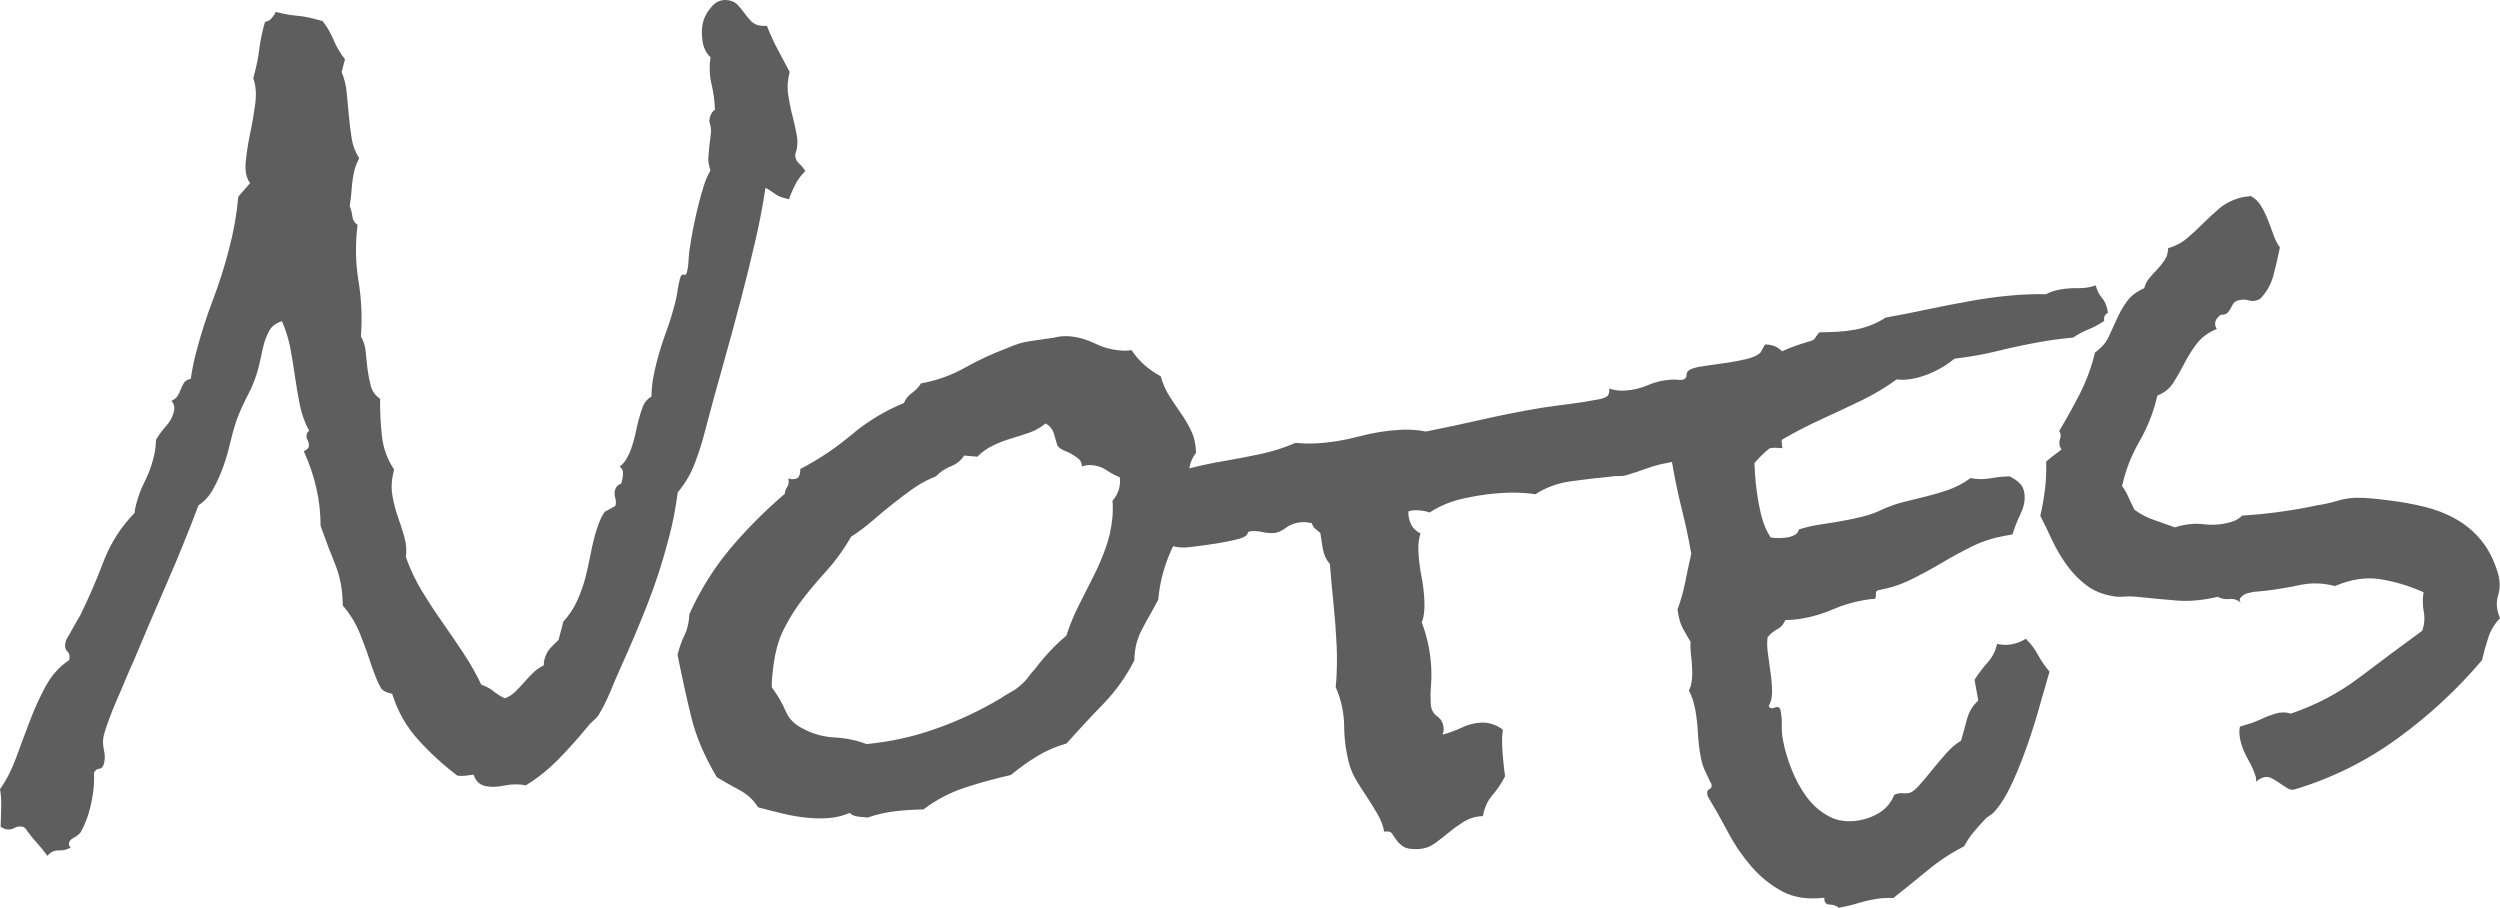 <!-- <svg xmlns="http://www.w3.org/2000/svg" version="1.1" xlink="http://www.w3.org/1999/xlink" xmlns:svgjs="http://svgjs.com/svgjs" width="100%" height="100%" viewBox="0 0 128.84698486328125 126.57775115966797"><g fill="#aaaaaa"><g><path d="M127.766 64.873c-.824-.756-1.646-1.503-2.453-2.293a226.354 226.354 0 0 0-4.955-4.708 189.244 189.244 0 0 1-4.668-4.474c-1.049-1.035-2.266-2.26-3.031-3.182-1.152-1.387-2.289-2.559-3.707-3.888-1.217-1.142-2.445-2.399-3.664-3.55-2.061-1.941-4.105-3.746-6.184-5.83a33.022 33.022 0 0 0-1.498-1.391c-1.783-1.578-3.555-3.312-5.332-5.082-.406-.404-.873-.908-1.215-1.193-2.16-1.807-4.018-3.85-5.676-5.768a71.804 71.804 0 0 0-2.699-2.945c-.895-.938-1.787-1.871-2.686-2.807-1.857-1.934-3.719-3.906-5.664-5.746a507.514 507.514 0 0 0-6.443-5.967 67.355 67.355 0 0 1-1.148-1.074l-.539-.517-.045.049a583.926 583.926 0 0 0-3.178-2.916A75.83 75.83 0 0 1 61.833.517L61.293 0l-.496.517c-.938.978-1.82 1.818-2.586 2.42-1.164 1.275-1.883 2.105-2.674 2.924-3.248 3.367-6.707 6.658-9.83 10.072-.256.275-.551.578-.83.848-1.758 1.691-3.377 3.555-5.199 5.171-.184.161-.404.421-.611.636-1.5 1.553-2.996 3.101-4.496 4.657-.342.349-.771.78-1.066 1.018-1.736 1.408-3.578 3.281-5.318 4.967a692.377 692.377 0 0 0-10.018 9.91c-.842.848-1.728 1.631-2.467 2.432-1.467 1.598-3.049 3.162-4.533 4.721-2.637 2.77-5.398 5.359-8.045 8.098-.869.898-1.777 1.789-2.695 2.676L0 61.482l.428.441 2.383 2.467c1.602 1.639 3.338 3.252 4.756 4.92 1.443 1.699 3.467 3.287 4.832 5 3.084 2.955 5.883 6.137 9.06 9.082 1.373 1.273 2.812 2.879 4.188 4.154 3.422 3.174 6.818 6.234 10.232 9.364a851.454 851.454 0 0 1 6.658 6.155 37.963 37.963 0 0 0 1.928 1.688c.994.918 1.988 1.84 2.98 2.77 2.594 2.424 5.33 4.33 5.617 3.869.168-.262-.211-.785-1.574-2.229a217.806 217.806 0 0 0-7.389-7.492c-2.799-2.697-5.594-5.443-8.391-8.172-2.291-2.24-4.58-4.48-6.873-6.725-.771-.76-1.504-1.586-2.274-2.35-2.426-2.404-4.91-4.76-7.184-7.265-.234-.259-.559-.548-.842-.819-1.131-1.092-2.277-2.17-3.395-3.279-2.365-2.35-4.658-4.754-7.002-7.121.23-.237.465-.475.695-.715.27-.281.576-.562.863-.844l3.348-3.299c1.008-.98 2.01-1.957 3.016-2.934.344-.334.697-.65 1.033-.987 3.391-3.425 6.785-6.851 10.172-10.267 2.492-2.539 5.072-4.98 7.482-7.666 1.766-1.969 3.963-4.096 5.98-6.15.549-.559 1.178-1.109 1.695-1.656a253.27 253.27 0 0 1 5.957-6.115c3.098-3.076 6.242-6.039 9.336-9.184a822.876 822.876 0 0 1 8.361-8.35c1.348 1.295 2.697 2.572 4.064 3.957 2.85 2.883 5.85 5.582 8.68 8.568.199.209.43.418.645.629 2.002 1.945 4.004 3.894 6.006 5.844 1.547 1.51 3.1 3.029 4.637 4.531.988.949 1.99 1.807 2.975 2.76 1.629 1.582 3.281 3.148 4.842 4.859.598.658 1.617 1.498 2.078 2.049 1.314 1.57 2.943 3.123 4.381 4.67.918.988 1.922 1.998 2.898 2.994 2.152 2.193 4.469 4.289 6.494 6.576.207.234.535.525.807.779.772.719 1.549 1.406 2.311 2.15 1.131 1.104 2.336 2.439 3.355 3.33l.086.078c-1.561 1.639-3.219 3.233-4.75 4.867-.504.537-1.41 1.361-1.775 1.604-.615.402-1.469 1.242-1.775 1.596-1.412 1.639-3.068 3.025-4.506 4.566-.252.271-.578.574-.775.812-1.566 1.868-3.221 3.793-4.186 5.278-.312.482-.459.76-.225.766.807.018 2.486-1.105 4.867-3.031.852-.689 1.65-1.484 2.449-2.176 4.221-3.66 8.033-7.789 11.889-11.85.266-.285.525-.566.789-.848.969.977 1.961 2.045 2.822 2.799l.086.076c-1.561 1.639-3.221 3.233-4.75 4.867-.504.537-1.41 1.361-1.777 1.602-.613.404-1.467 1.244-1.773 1.598-1.412 1.639-3.068 3.025-4.508 4.566-.25.271-.578.574-.775.81-1.566 1.87-3.219 3.794-4.184 5.282-.314.48-.459.758-.225.762.805.02 2.484-1.104 4.867-3.031.85-.688 1.65-1.482 2.449-2.174 4.219-3.66 8.031-7.789 11.889-11.85l1.305-1.405 1.084-1.166-1.081-.994zM60.445 10.322c-3.246 3.363-6.705 6.656-9.83 10.068-.254.277-.549.58-.83.85-1.758 1.69-3.377 3.553-5.199 5.171-.184.161-.404.421-.611.636l-4.496 4.657c-.34.349-.771.778-1.066 1.017-1.736 1.41-3.576 3.283-5.316 4.967a697.744 697.744 0 0 0-10.02 9.91c-.842.85-1.729 1.633-2.465 2.434-1.469 1.596-3.051 3.162-4.535 4.721-2.635 2.771-5.397 5.361-8.045 8.096-.566.586-1.154 1.168-1.744 1.75a407.577 407.577 0 0 0-3.057-3.113c.232-.239.467-.476.697-.717.268-.281.574-.562.861-.844 1.119-1.1 2.236-2.199 3.35-3.299 1.008-.98 2.01-1.957 3.014-2.932.344-.334.697-.652 1.033-.989l10.172-10.267c2.494-2.539 5.072-4.982 7.484-7.666 1.766-1.967 3.963-4.096 5.979-6.149.551-.559 1.178-1.11 1.697-1.657a253.2 253.2 0 0 1 5.955-6.113c3.1-3.076 6.242-6.041 9.336-9.185a859.838 859.838 0 0 1 8.494-8.481c1.031 1.037 2.055 2.039 3.113 2.976a.354.354 0 0 1 .053.05c-.477.453-.932.857-1.35 1.186-1.164 1.273-1.883 2.103-2.674 2.923z"></path><path d="M98.5 93.538c-3.404 3.45-6.814 6.81-10.27 10.046-1.85 1.734-3.695 3.74-5.56 5.273-.385.316-.975.969-1.463 1.469-.619.637-1.223 1.287-1.852 1.91-1.965 1.951-3.934 3.947-5.904 5.818-2.102 2-3.633 3.795-5.25 5.639-.555.637-1.035 1.238-1.621 1.959-.084-.389-.34-.938-.531-1.422-.045-.119-.23-.4-.436-.621-.777-.834-1.498-1.719-2.332-2.523a71.532 71.532 0 0 0 4.84-4.021c.6-.539 1.244-1.047 1.777-1.596 3.002-3.088 6.014-6.119 9.125-9.01.27-.252.59-.58.818-.842.877-1 1.797-1.828 2.738-2.695 2.168-1.996 4.314-3.759 6.516-6.119.922-.986 2.033-2.117 2.656-2.918 1.27-1.625 2.762-3.387 4.086-5.041 1.697-2.119 1.771-2.691 1.402-3.029-1.209 1.074-2.518 2.117-3.648 3.265-3.406 3.45-6.814 6.81-10.268 10.044-1.854 1.736-3.697 3.742-5.562 5.275-.387.316-.977.969-1.465 1.472-.619.634-1.223 1.284-1.852 1.909-1.963 1.951-3.934 3.945-5.904 5.818-2.102 1.998-3.631 3.793-5.248 5.639-.314.359-.604.707-.9 1.07-.107-.084-.217-.172-.33-.254-.266-.189-.818-.762-1.234-1.168-.631-.629-1.268-1.258-2.219-2.205-.076-.014-.166-.043-.26-.072a10.902 10.902 0 0 0-1.195-1.014c-.266-.189-.818-.762-1.234-1.168-.631-.629-1.268-1.258-2.221-2.205-.387-.072-1.061-.457-.924-.119.244.607.725 1.486 1.559 2.547 1.311 1.666 3.102 3.557 5.102 5.355.998.896 1.592 1.402 1.92 1.578-.002 0-.002.002-.004.004-.047.373.01.666.494.469a49.699 49.699 0 0 0 2.498 2.406c1 .898 1.592 1.404 1.92 1.578 0 .002-.002.002-.004.004-.062.51.062.865 1.178.059 1.627-1.176 3.523-2.713 5.594-4.58.596-.537 1.242-1.045 1.775-1.594 3.002-3.086 6.014-6.121 9.125-9.01.271-.252.59-.582.82-.844.877-.998 1.795-1.826 2.738-2.693 2.166-1.996 4.314-3.759 6.516-6.119.92-.986 2.031-2.119 2.656-2.918 1.268-1.625 2.762-3.387 4.086-5.041 1.697-2.119 1.77-2.691 1.402-3.029-1.209 1.074-2.517 2.119-3.65 3.264z"></path></g></g></svg> -->

<svg xmlns="http://www.w3.org/2000/svg" version="1.1" xlink="http://www.w3.org/1999/xlink" xmlns:svgjs="http://svgjs.com/svgjs" width="100%" height="100%" viewBox="1.45 -109.032 313.49 113.832"><g fill="#5e5e5e"><path d="M102.43 -87.58C102.21 -87.95 101.95 -88.27 101.64 -88.54C101.33 -88.81 101.18 -89.17 101.16 -89.61C101.44 -90.43 101.51 -91.23 101.37 -92.02C101.23 -92.81 101.05 -93.63 100.83 -94.48C100.6 -95.32 100.43 -96.21 100.29 -97.13C100.15 -98.04 100.21 -99.01 100.47 -100.01C99.96 -100.96 99.47 -101.9 98.98 -102.81C98.49 -103.73 98.04 -104.71 97.62 -105.77C97.12 -105.77 96.75 -105.8 96.51 -105.87C96.16 -105.96 95.85 -106.15 95.58 -106.44C95.31 -106.73 95.04 -107.05 94.79 -107.4C94.53 -107.75 94.27 -108.07 94 -108.37C93.73 -108.66 93.41 -108.85 93.06 -108.94C92.17 -109.17 91.43 -108.97 90.82 -108.34C90.22 -107.71 89.81 -107.01 89.61 -106.25C89.44 -105.6 89.42 -104.83 89.53 -103.95C89.65 -103.07 89.99 -102.37 90.55 -101.84C90.37 -100.69 90.41 -99.58 90.67 -98.5C90.92 -97.42 91.07 -96.35 91.1 -95.27C90.8 -95.09 90.59 -94.77 90.47 -94.3C90.39 -94 90.38 -93.82 90.42 -93.74C90.59 -93.19 90.65 -92.67 90.58 -92.19L90.41 -90.81C90.36 -90.38 90.32 -89.91 90.28 -89.38C90.23 -88.86 90.32 -88.28 90.54 -87.66C90.19 -87.06 89.91 -86.42 89.71 -85.75C89.5 -85.08 89.31 -84.42 89.14 -83.77C88.86 -82.7 88.62 -81.65 88.41 -80.6C88.2 -79.55 88.02 -78.51 87.88 -77.47C87.83 -77.05 87.8 -76.61 87.78 -76.18C87.76 -75.74 87.69 -75.32 87.59 -74.9C87.51 -74.61 87.37 -74.5 87.17 -74.59C86.97 -74.67 86.81 -74.47 86.69 -74C86.57 -73.53 86.47 -73.03 86.4 -72.52C86.33 -72 86.23 -71.51 86.1 -71.03C85.77 -69.73 85.38 -68.48 84.93 -67.27C84.49 -66.06 84.11 -64.84 83.79 -63.6C83.6 -62.89 83.45 -62.19 83.33 -61.49C83.22 -60.8 83.15 -60.08 83.14 -59.32C82.63 -59.02 82.26 -58.58 82.04 -58C81.83 -57.43 81.66 -56.87 81.52 -56.34C81.39 -55.87 81.28 -55.36 81.17 -54.82C81.06 -54.29 80.92 -53.74 80.74 -53.19C80.57 -52.63 80.35 -52.12 80.1 -51.65C79.85 -51.18 79.54 -50.8 79.15 -50.53C79.41 -50.33 79.56 -50.09 79.57 -49.8C79.59 -49.51 79.56 -49.22 79.49 -48.93L79.35 -48.39C78.93 -48.25 78.67 -47.97 78.56 -47.56C78.49 -47.26 78.5 -46.95 78.6 -46.6C78.7 -46.26 78.71 -45.95 78.63 -45.65C78.62 -45.59 78.43 -45.47 78.06 -45.28C77.7 -45.09 77.44 -44.95 77.29 -44.86C76.99 -44.44 76.74 -43.95 76.54 -43.41C76.33 -42.86 76.16 -42.32 76.02 -41.79C75.79 -40.91 75.59 -40.03 75.43 -39.16C75.26 -38.28 75.07 -37.44 74.86 -36.61C74.6 -35.61 74.25 -34.63 73.81 -33.67C73.37 -32.71 72.8 -31.85 72.09 -31.09L71.49 -28.79C71.07 -28.39 70.71 -28.03 70.41 -27.7C70.1 -27.37 69.86 -26.88 69.69 -26.23C69.66 -26.11 69.65 -26 69.65 -25.91C69.66 -25.81 69.65 -25.7 69.62 -25.59C69.11 -25.34 68.67 -25.03 68.29 -24.66C67.91 -24.28 67.54 -23.89 67.18 -23.48C66.82 -23.07 66.45 -22.68 66.07 -22.3C65.69 -21.93 65.25 -21.65 64.76 -21.46C64.2 -21.73 63.73 -22.03 63.34 -22.35C62.95 -22.68 62.44 -22.95 61.8 -23.18C61.15 -24.55 60.39 -25.88 59.53 -27.18C58.67 -28.47 57.8 -29.76 56.9 -31.03C56 -32.31 55.15 -33.62 54.33 -34.96C53.52 -36.31 52.86 -37.71 52.35 -39.17C52.45 -40.03 52.39 -40.86 52.16 -41.68C51.93 -42.49 51.66 -43.34 51.35 -44.21C51.04 -45.07 50.81 -45.99 50.65 -46.94C50.48 -47.9 50.56 -48.97 50.87 -50.15C50.01 -51.44 49.5 -52.87 49.33 -54.43C49.17 -55.98 49.1 -57.51 49.11 -59.02C48.53 -59.43 48.14 -59.95 47.96 -60.6C47.79 -61.24 47.65 -61.93 47.55 -62.65C47.46 -63.36 47.38 -64.09 47.32 -64.83C47.26 -65.57 47.06 -66.24 46.71 -66.84C46.88 -69.19 46.78 -71.52 46.4 -73.82C46.02 -76.13 45.99 -78.47 46.29 -80.85C45.91 -81.07 45.69 -81.43 45.63 -81.92C45.57 -82.41 45.46 -82.83 45.3 -83.19C45.42 -83.91 45.51 -84.68 45.56 -85.48C45.62 -86.29 45.74 -87.08 45.94 -87.84C46.04 -88.2 46.22 -88.66 46.49 -89.21C45.99 -89.97 45.68 -90.81 45.54 -91.73C45.4 -92.65 45.28 -93.6 45.19 -94.57C45.1 -95.54 45.01 -96.47 44.93 -97.38C44.85 -98.28 44.64 -99.16 44.29 -100L44.71 -101.6C44.09 -102.39 43.61 -103.21 43.27 -104.05C42.92 -104.9 42.46 -105.68 41.89 -106.4L40.74 -106.7C40.03 -106.88 39.31 -107.01 38.57 -107.07C37.83 -107.14 37.11 -107.27 36.4 -107.45L36.04 -107.54C35.91 -107.26 35.73 -107 35.5 -106.74C35.28 -106.48 35 -106.33 34.68 -106.29L34.47 -105.5C34.24 -104.61 34.07 -103.71 33.95 -102.79C33.84 -101.88 33.66 -100.95 33.41 -100L33.21 -99.2C33.54 -98.3 33.62 -97.22 33.45 -95.97C33.28 -94.72 33.07 -93.47 32.8 -92.22C32.54 -90.96 32.36 -89.78 32.26 -88.67C32.16 -87.56 32.34 -86.69 32.81 -86.07L31.33 -84.37C31.14 -82.22 30.76 -80.04 30.19 -77.86C29.61 -75.62 28.92 -73.45 28.12 -71.35C27.32 -69.26 26.64 -67.12 26.07 -64.94C25.91 -64.35 25.78 -63.78 25.67 -63.24C25.56 -62.71 25.46 -62.13 25.37 -61.53C24.97 -61.44 24.69 -61.28 24.53 -61.04C24.37 -60.79 24.24 -60.53 24.13 -60.24C24.03 -59.95 23.89 -59.67 23.73 -59.4C23.56 -59.13 23.3 -58.91 22.94 -58.76C23.29 -58.41 23.39 -57.94 23.24 -57.35C23.07 -56.7 22.74 -56.11 22.25 -55.58C21.77 -55.04 21.35 -54.47 21.01 -53.87C21 -53.11 20.89 -52.32 20.67 -51.5C20.41 -50.49 20.05 -49.55 19.6 -48.66C19.15 -47.77 18.79 -46.82 18.53 -45.81C18.4 -45.34 18.34 -44.98 18.34 -44.73C16.62 -42.97 15.31 -40.92 14.41 -38.57C13.52 -36.21 12.53 -33.95 11.46 -31.77C11.35 -31.61 11.21 -31.38 11.04 -31.07C10.87 -30.77 10.69 -30.46 10.51 -30.13C10.33 -29.79 10.16 -29.49 9.99 -29.22C9.82 -28.95 9.73 -28.75 9.7 -28.64C9.54 -28.05 9.6 -27.62 9.88 -27.36C10.16 -27.1 10.24 -26.73 10.12 -26.26C8.89 -25.44 7.92 -24.35 7.19 -23C6.45 -21.65 5.79 -20.2 5.2 -18.65C4.61 -17.1 4.03 -15.56 3.48 -14.04C2.92 -12.51 2.25 -11.19 1.45 -10.07C1.58 -9.35 1.63 -8.58 1.6 -7.76L1.53 -5.32C1.65 -5.29 1.75 -5.25 1.83 -5.2C1.91 -5.15 2.01 -5.1 2.13 -5.07C2.54 -4.96 2.92 -5.01 3.25 -5.21C3.59 -5.4 3.96 -5.45 4.38 -5.34L4.62 -5.18C5.03 -4.57 5.48 -4 5.97 -3.46C6.46 -2.92 6.94 -2.34 7.4 -1.71C7.78 -2.18 8.25 -2.41 8.81 -2.39C9.37 -2.37 9.87 -2.49 10.32 -2.75C10.12 -2.93 10.04 -3.14 10.11 -3.37C10.17 -3.61 10.38 -3.82 10.74 -4.01C11.11 -4.2 11.39 -4.42 11.58 -4.69C11.82 -5.13 12.04 -5.59 12.23 -6.08C12.42 -6.57 12.58 -7.05 12.7 -7.52C13.13 -9.17 13.31 -10.7 13.23 -12.11C13.39 -12.45 13.61 -12.63 13.9 -12.64C14.18 -12.66 14.38 -12.88 14.49 -13.29C14.63 -13.82 14.62 -14.41 14.47 -15.05C14.33 -15.68 14.33 -16.3 14.48 -16.89C14.62 -17.42 14.85 -18.1 15.16 -18.94C15.47 -19.77 15.82 -20.62 16.2 -21.5C16.59 -22.38 16.96 -23.24 17.31 -24.1C17.66 -24.95 17.97 -25.66 18.24 -26.22C19.59 -29.46 20.97 -32.69 22.38 -35.92C23.79 -39.15 25.11 -42.4 26.34 -45.67C27.1 -46.16 27.72 -46.85 28.2 -47.74C28.68 -48.62 29.1 -49.55 29.45 -50.53C29.8 -51.51 30.09 -52.51 30.32 -53.52C30.56 -54.53 30.81 -55.44 31.08 -56.25C31.51 -57.4 32 -58.5 32.56 -59.56C33.12 -60.61 33.55 -61.73 33.86 -62.91C33.98 -63.38 34.09 -63.85 34.19 -64.33C34.28 -64.81 34.39 -65.29 34.51 -65.76C34.68 -66.41 34.92 -67.01 35.22 -67.56C35.52 -68.12 36.05 -68.51 36.8 -68.76C37.28 -67.69 37.63 -66.56 37.86 -65.36C38.08 -64.17 38.28 -62.98 38.44 -61.81C38.61 -60.63 38.81 -59.46 39.04 -58.29C39.27 -57.13 39.67 -56.03 40.22 -55.01C40.07 -54.92 39.96 -54.76 39.9 -54.52C39.84 -54.29 39.89 -54.04 40.04 -53.78C40.19 -53.52 40.23 -53.24 40.15 -52.94C40.12 -52.83 39.92 -52.66 39.55 -52.44C40.95 -49.36 41.65 -46.25 41.65 -43.09C42.27 -41.36 42.88 -39.73 43.5 -38.21C44.11 -36.7 44.42 -34.99 44.43 -33.1C45.36 -32.04 46.08 -30.84 46.62 -29.5C47.15 -28.17 47.63 -26.85 48.04 -25.54C48.19 -25.12 48.36 -24.65 48.57 -24.12C48.78 -23.6 48.99 -23.15 49.21 -22.77C49.39 -22.48 49.74 -22.26 50.27 -22.12L50.63 -22.03C51.31 -19.83 52.4 -17.91 53.9 -16.26C55.39 -14.61 57.03 -13.11 58.82 -11.76C59.19 -11.72 59.54 -11.73 59.87 -11.77L60.84 -11.89C61.09 -11.13 61.54 -10.67 62.18 -10.5C62.89 -10.32 63.71 -10.32 64.65 -10.52C65.58 -10.72 66.5 -10.73 67.4 -10.56C68.91 -11.49 70.28 -12.6 71.53 -13.88C72.78 -15.16 73.96 -16.48 75.07 -17.83C75.26 -18.09 75.5 -18.35 75.78 -18.59C76.07 -18.83 76.31 -19.08 76.5 -19.35C77.06 -20.27 77.55 -21.26 77.99 -22.32C78.42 -23.37 78.86 -24.4 79.32 -25.42C80.5 -28.01 81.61 -30.64 82.65 -33.3C83.69 -35.96 84.57 -38.68 85.29 -41.45C85.56 -42.46 85.78 -43.42 85.96 -44.35C86.14 -45.28 86.3 -46.27 86.44 -47.3C87.35 -48.39 88.06 -49.58 88.55 -50.87C89.05 -52.15 89.47 -53.48 89.82 -54.84C90.56 -57.67 91.33 -60.48 92.12 -63.27C92.91 -66.06 93.67 -68.87 94.41 -71.7C95 -73.95 95.56 -76.23 96.1 -78.55C96.65 -80.86 97.09 -83.17 97.44 -85.48C97.88 -85.24 98.26 -85 98.57 -84.76C98.89 -84.52 99.28 -84.34 99.76 -84.21L100.38 -84.05C100.6 -84.68 100.88 -85.31 101.19 -85.92C101.51 -86.53 101.92 -87.08 102.43 -87.58Z M151.43 -52.25C151.4 -53.3 151.2 -54.22 150.81 -55.02C150.43 -55.82 149.99 -56.57 149.5 -57.26C149.02 -57.95 148.54 -58.65 148.09 -59.36C147.63 -60.08 147.27 -60.91 146.99 -61.86C145.47 -62.67 144.25 -63.76 143.34 -65.13C143.09 -65.09 142.86 -65.07 142.64 -65.06C142.43 -65.05 142.17 -65.06 141.86 -65.09C140.77 -65.19 139.73 -65.48 138.73 -65.97C137.73 -66.46 136.69 -66.76 135.59 -66.86C135.23 -66.89 134.89 -66.89 134.58 -66.86C134.27 -66.83 133.93 -66.77 133.56 -66.68C132.5 -66.53 131.52 -66.39 130.62 -66.26C129.72 -66.13 128.76 -65.84 127.74 -65.38C125.9 -64.69 124.14 -63.88 122.46 -62.93C120.78 -61.98 118.94 -61.32 116.94 -60.96C116.66 -60.49 116.28 -60.1 115.82 -59.77C115.36 -59.45 115.02 -59.02 114.79 -58.49C112.36 -57.49 110.17 -56.16 108.21 -54.5C106.25 -52.85 104.11 -51.42 101.8 -50.22C101.82 -49.85 101.77 -49.54 101.62 -49.28C101.47 -49.01 101.16 -48.91 100.67 -48.95C100.49 -48.97 100.37 -49.01 100.31 -49.08C100.39 -48.58 100.34 -48.22 100.17 -47.99C99.99 -47.76 99.89 -47.46 99.85 -47.1C97.33 -44.94 95.05 -42.65 93.02 -40.24C90.99 -37.82 89.28 -35.08 87.89 -32.03C87.86 -31.05 87.66 -30.16 87.28 -29.37C86.9 -28.58 86.61 -27.76 86.41 -26.92C87 -23.99 87.58 -21.35 88.16 -19C88.74 -16.65 89.8 -14.17 91.33 -11.58C92.14 -11.08 93.08 -10.55 94.13 -9.99C95.18 -9.43 95.97 -8.7 96.5 -7.8C97.57 -7.51 98.64 -7.25 99.69 -6.99C100.73 -6.74 101.81 -6.57 102.9 -6.47C103.75 -6.39 104.61 -6.39 105.47 -6.46C106.34 -6.53 107.18 -6.75 108.01 -7.1C108.23 -6.83 108.62 -6.67 109.16 -6.62L110.26 -6.52C111.4 -6.91 112.55 -7.17 113.73 -7.31C114.91 -7.44 116.08 -7.52 117.24 -7.53C118.82 -8.73 120.56 -9.64 122.46 -10.27C124.35 -10.89 126.27 -11.41 128.21 -11.85C129.27 -12.73 130.37 -13.52 131.51 -14.21C132.64 -14.9 133.87 -15.43 135.19 -15.8C136.7 -17.5 138.23 -19.15 139.79 -20.75C141.34 -22.35 142.65 -24.18 143.69 -26.22C143.71 -27.08 143.81 -27.82 143.99 -28.45C144.17 -29.08 144.41 -29.67 144.71 -30.22C145 -30.78 145.32 -31.34 145.65 -31.93C145.97 -32.51 146.32 -33.15 146.7 -33.85L146.71 -34.03C146.92 -36.28 147.55 -38.49 148.61 -40.66C148.77 -41.07 148.99 -41.48 149.28 -41.88C149.56 -42.29 149.78 -42.69 149.94 -43.11L150.07 -44.48C150.13 -45.14 150.18 -45.83 150.21 -46.53C150.25 -47.23 150.3 -47.95 150.36 -48.68C150.41 -49.22 150.5 -49.83 150.62 -50.49C150.75 -51.15 151.02 -51.74 151.43 -52.25ZM141.88 -48.36C141.81 -47.57 141.5 -46.86 140.95 -46.24C140.98 -45.93 141 -45.59 140.99 -45.22C140.99 -44.86 140.97 -44.52 140.95 -44.22C140.82 -42.82 140.53 -41.5 140.07 -40.25C139.62 -39.01 139.1 -37.8 138.5 -36.63C137.9 -35.46 137.3 -34.28 136.7 -33.07C136.1 -31.87 135.58 -30.62 135.16 -29.31C134.43 -28.71 133.72 -28.04 133.04 -27.3C132.36 -26.57 131.74 -25.83 131.18 -25.08C130.91 -24.8 130.65 -24.49 130.4 -24.14C130.16 -23.8 129.87 -23.49 129.54 -23.21C129.2 -22.88 128.77 -22.56 128.26 -22.28C127.74 -21.99 127.28 -21.71 126.89 -21.44C124.3 -19.9 121.59 -18.63 118.77 -17.64C115.96 -16.64 113.06 -16.01 110.1 -15.73C108.85 -16.21 107.55 -16.48 106.18 -16.55C104.8 -16.62 103.53 -16.95 102.36 -17.55C101.19 -18.08 100.38 -18.86 99.96 -19.88C99.53 -20.9 98.96 -21.87 98.25 -22.8C98.22 -23.11 98.22 -23.41 98.24 -23.72L98.33 -24.63C98.53 -26.82 98.99 -28.63 99.7 -30.06C100.42 -31.5 101.25 -32.81 102.18 -34.01C103.12 -35.21 104.12 -36.39 105.18 -37.55C106.23 -38.71 107.23 -40.1 108.18 -41.73C109.09 -42.32 109.97 -42.98 110.8 -43.69C111.63 -44.41 112.48 -45.12 113.34 -45.8C114.2 -46.49 115.07 -47.14 115.95 -47.77C116.84 -48.39 117.79 -48.9 118.81 -49.3C119.35 -49.86 119.97 -50.28 120.67 -50.55C121.37 -50.82 121.93 -51.27 122.36 -51.91L124 -51.76C124.54 -52.32 125.18 -52.78 125.92 -53.14C126.65 -53.5 127.42 -53.8 128.2 -54.03C128.99 -54.27 129.77 -54.52 130.53 -54.78C131.29 -55.05 131.96 -55.43 132.56 -55.93C133.09 -55.64 133.43 -55.22 133.6 -54.68C133.76 -54.15 133.91 -53.63 134.05 -53.13C134.27 -52.86 134.54 -52.67 134.87 -52.54C135.19 -52.42 135.52 -52.27 135.84 -52.09C136.16 -51.9 136.45 -51.71 136.7 -51.5C136.96 -51.29 137.1 -50.97 137.12 -50.54C137.56 -50.69 137.99 -50.74 138.42 -50.7C139.09 -50.64 139.68 -50.43 140.2 -50.08C140.72 -49.72 141.27 -49.42 141.86 -49.19C141.9 -48.94 141.91 -48.66 141.88 -48.36Z M228.85 -61.54L228.58 -61.53C228.21 -61.51 227.8 -61.48 227.34 -61.43C226.89 -61.37 226.53 -61.46 226.28 -61.7C226.17 -62.73 225.83 -63.68 225.27 -64.54C224.71 -65.39 223.88 -65.83 222.78 -65.84L222.19 -64.8C221.84 -64.48 221.29 -64.22 220.53 -64.03C219.78 -63.85 218.96 -63.68 218.08 -63.55C217.2 -63.42 216.37 -63.3 215.58 -63.2C214.79 -63.1 214.18 -62.98 213.76 -62.84C213.22 -62.69 212.94 -62.42 212.93 -62.02C212.92 -61.62 212.7 -61.42 212.27 -61.4C212.09 -61.39 211.91 -61.39 211.72 -61.42C211.54 -61.44 211.33 -61.44 211.08 -61.43C210.05 -61.38 209.05 -61.15 208.09 -60.74C207.13 -60.33 206.14 -60.09 205.1 -60.05C204.43 -60.01 203.81 -60.11 203.25 -60.32C203.28 -59.84 203.19 -59.51 202.98 -59.35C202.77 -59.19 202.46 -59.07 202.04 -58.98C200.83 -58.74 199.63 -58.55 198.45 -58.4C197.26 -58.25 196.06 -58.09 194.85 -57.91C192.3 -57.48 189.84 -57 187.45 -56.46C185.07 -55.91 182.66 -55.4 180.24 -54.92C179.75 -55.02 179.26 -55.09 178.77 -55.12C178.28 -55.16 177.79 -55.17 177.3 -55.15C175.41 -55.06 173.58 -54.77 171.8 -54.29C170.02 -53.81 168.21 -53.52 166.39 -53.43C165.96 -53.41 165.55 -53.41 165.15 -53.42C164.75 -53.43 164.34 -53.46 163.91 -53.5C162.47 -52.88 161.01 -52.42 159.53 -52.1C158.05 -51.79 156.55 -51.5 155.04 -51.24C153.52 -50.99 152.04 -50.67 150.59 -50.3C149.15 -49.92 147.74 -49.4 146.36 -48.72C146.34 -47.93 146.08 -47.34 145.58 -46.95C145.08 -46.55 144.84 -46.02 144.87 -45.35C144.89 -45.05 145.09 -44.71 145.47 -44.33C145.86 -43.95 146.06 -43.46 146.09 -42.85C146.1 -42.73 146.05 -42.48 145.95 -42.11C146.7 -41.65 147.35 -41.24 147.88 -40.87C148.42 -40.5 149.18 -40.34 150.15 -40.38C150.39 -40.4 150.9 -40.45 151.65 -40.55C152.41 -40.64 153.2 -40.76 154.02 -40.89C154.84 -41.02 155.58 -41.16 156.24 -41.32C156.91 -41.47 157.33 -41.61 157.51 -41.74C157.75 -41.88 157.88 -42.02 157.9 -42.17C157.92 -42.33 158.12 -42.41 158.48 -42.43C158.91 -42.45 159.34 -42.41 159.77 -42.31C160.2 -42.21 160.66 -42.17 161.15 -42.19C161.64 -42.21 162.16 -42.44 162.72 -42.86C163.28 -43.28 163.99 -43.52 164.84 -43.56C165.09 -43.57 165.45 -43.53 165.95 -43.43C166.02 -43.13 166.17 -42.89 166.39 -42.72C166.62 -42.54 166.82 -42.37 167.01 -42.2C167.11 -41.53 167.22 -40.85 167.34 -40.15C167.47 -39.45 167.75 -38.84 168.21 -38.31C168.35 -36.55 168.51 -34.83 168.68 -33.16C168.85 -31.49 168.98 -29.8 169.06 -28.09C169.1 -27.24 169.11 -26.37 169.09 -25.48C169.08 -24.6 169.03 -23.72 168.94 -22.86C169.63 -21.31 169.98 -19.68 170 -17.97C170.02 -16.26 170.25 -14.62 170.69 -13.05C170.91 -12.33 171.24 -11.63 171.67 -10.95C172.09 -10.26 172.52 -9.6 172.95 -8.95C173.38 -8.29 173.79 -7.63 174.19 -6.94C174.59 -6.26 174.87 -5.53 175.03 -4.74C175.52 -4.82 175.84 -4.75 176 -4.51C176.17 -4.27 176.35 -4.01 176.55 -3.71C176.74 -3.42 177.03 -3.14 177.41 -2.88C177.79 -2.63 178.43 -2.52 179.35 -2.56C180.08 -2.6 180.74 -2.83 181.33 -3.25C181.92 -3.68 182.51 -4.13 183.1 -4.62C183.69 -5.11 184.32 -5.56 185 -5.99C185.69 -6.42 186.48 -6.66 187.4 -6.7C187.59 -7.75 187.99 -8.63 188.6 -9.33C189.21 -10.03 189.74 -10.82 190.18 -11.69C190.09 -12.36 190.01 -12.98 189.96 -13.56C189.9 -14.14 189.85 -14.76 189.82 -15.43C189.8 -15.8 189.8 -16.16 189.81 -16.53C189.83 -16.9 189.86 -17.23 189.9 -17.54C189.52 -17.83 189.1 -18.05 188.63 -18.21C188.17 -18.38 187.69 -18.44 187.2 -18.42C186.35 -18.38 185.54 -18.17 184.76 -17.8C183.98 -17.43 183.17 -17.13 182.33 -16.91C182.44 -17.16 182.49 -17.4 182.48 -17.65C182.45 -18.32 182.18 -18.84 181.67 -19.21C181.16 -19.58 180.89 -20.11 180.86 -20.78C180.82 -21.57 180.83 -22.32 180.89 -23.02C180.95 -23.73 180.96 -24.45 180.93 -25.18C180.83 -27.25 180.43 -29.18 179.73 -30.98C180.01 -31.67 180.12 -32.59 180.06 -33.75C180.01 -34.78 179.89 -35.82 179.68 -36.84C179.48 -37.87 179.36 -38.91 179.31 -39.94C179.27 -40.73 179.36 -41.47 179.57 -42.15C179 -42.43 178.6 -42.82 178.37 -43.33C178.13 -43.84 178.03 -44.37 178.06 -44.92C178.18 -44.93 178.27 -44.95 178.33 -44.98C178.39 -45.01 178.48 -45.03 178.61 -45.04C179.03 -45.06 179.41 -45.05 179.75 -45C180.09 -44.96 180.41 -44.88 180.73 -44.77C182.03 -45.63 183.54 -46.24 185.27 -46.59C186.99 -46.95 188.58 -47.16 190.04 -47.23C190.72 -47.27 191.39 -47.27 192.06 -47.24C192.73 -47.21 193.38 -47.15 193.99 -47.06C195.3 -47.91 196.8 -48.46 198.5 -48.69C200.19 -48.92 201.77 -49.11 203.23 -49.24C203.66 -49.32 204.08 -49.35 204.51 -49.34C204.94 -49.33 205.33 -49.4 205.69 -49.54C206.42 -49.76 207.11 -49.99 207.77 -50.23C208.43 -50.48 209.09 -50.68 209.75 -50.83C211.21 -51.14 212.66 -51.41 214.11 -51.63C215.57 -51.86 217.02 -52.15 218.47 -52.53C218.84 -52.42 219.13 -52.21 219.32 -51.88C219.52 -51.56 219.69 -51.21 219.83 -50.85C220.67 -51.2 221.34 -51.61 221.83 -52.09C222.33 -52.58 223.07 -52.84 224.04 -52.89C224.16 -52.89 224.32 -52.88 224.5 -52.86C224.68 -52.84 224.84 -52.83 224.96 -52.84C224.79 -53.75 224.86 -54.56 225.16 -55.28C225.47 -55.99 225.85 -56.67 226.3 -57.3L227.77 -59.29C228.28 -59.99 228.64 -60.74 228.85 -61.54Z M265.72 -70.16C265.61 -70.76 265.38 -71.26 265.03 -71.67C264.68 -72.07 264.42 -72.6 264.24 -73.25C263.54 -73 262.8 -72.88 262.03 -72.9C261.25 -72.91 260.5 -72.86 259.78 -72.73C259.12 -72.61 258.53 -72.42 258.02 -72.14C256.47 -72.17 254.9 -72.11 253.32 -71.95C251.73 -71.8 250.16 -71.58 248.6 -71.3C246.8 -70.98 245.02 -70.63 243.25 -70.26C241.49 -69.88 239.71 -69.53 237.91 -69.21C236.74 -68.45 235.44 -67.94 234 -67.68C233.28 -67.55 232.55 -67.47 231.81 -67.43C231.08 -67.39 230.34 -67.37 229.59 -67.36C229.34 -67.07 229.15 -66.82 229.03 -66.61C228.91 -66.4 228.61 -66.26 228.13 -66.17C227.13 -65.87 226.26 -65.56 225.51 -65.24C224.76 -64.92 224.06 -64.57 223.42 -64.17C222.78 -63.78 222.15 -63.33 221.53 -62.81C220.9 -62.3 220.22 -61.73 219.46 -61.1C218.98 -60.64 218.46 -60.19 217.89 -59.75C217.32 -59.31 216.72 -58.94 216.09 -58.64C216.09 -58.27 216.03 -57.92 215.9 -57.58L215.52 -56.59L212.55 -56.06C212.11 -55.73 211.81 -55.34 211.64 -54.88C211.48 -54.41 211.18 -54.02 210.74 -53.69C210.78 -53.14 210.85 -52.56 210.95 -51.96L211.26 -50.25C211.57 -48.51 211.94 -46.78 212.37 -45.06C212.8 -43.34 213.17 -41.61 213.48 -39.86L213.53 -39.59C213.25 -38.37 212.99 -37.18 212.77 -36.02C212.54 -34.86 212.21 -33.72 211.8 -32.59L211.91 -31.96C212.04 -31.24 212.24 -30.64 212.51 -30.16C212.78 -29.69 213.09 -29.14 213.45 -28.52C213.4 -28.08 213.42 -27.58 213.48 -27.04C213.55 -26.49 213.6 -25.94 213.63 -25.39C213.67 -24.84 213.66 -24.3 213.6 -23.76C213.54 -23.22 213.42 -22.78 213.23 -22.44C213.6 -21.76 213.87 -20.94 214.04 -19.98C214.21 -19.02 214.32 -18.06 214.36 -17.11C214.41 -16.16 214.52 -15.2 214.69 -14.24C214.81 -13.58 214.97 -13.02 215.17 -12.56C215.38 -12.1 215.63 -11.56 215.93 -10.93C216 -10.88 216.04 -10.79 216.07 -10.67C216.12 -10.37 216.03 -10.17 215.8 -10.07C215.57 -9.97 215.48 -9.76 215.54 -9.46L215.59 -9.19C216.46 -7.74 217.32 -6.22 218.16 -4.63C219 -3.05 219.99 -1.61 221.11 -0.32C222.24 0.96 223.52 1.99 224.96 2.76C226.4 3.52 228.15 3.78 230.21 3.54C230.19 4.1 230.41 4.39 230.88 4.4C231.34 4.41 231.72 4.54 232.02 4.8C232.86 4.65 233.63 4.47 234.34 4.25C235.04 4.03 235.75 3.86 236.47 3.73C237.32 3.58 238.11 3.53 238.86 3.58C240.28 2.46 241.7 1.31 243.13 0.13C244.56 -1.06 246.1 -2.07 247.75 -2.92C248.12 -3.61 248.54 -4.23 249 -4.77C249.46 -5.32 249.98 -5.89 250.55 -6.49C251.11 -6.84 251.46 -7.12 251.61 -7.33C252.38 -8.21 253.12 -9.41 253.81 -10.93C254.5 -12.44 255.13 -14.03 255.7 -15.68C256.28 -17.33 256.79 -18.97 257.24 -20.6C257.7 -22.23 258.1 -23.63 258.45 -24.81C257.9 -25.46 257.42 -26.16 257 -26.92C256.59 -27.69 256.08 -28.36 255.48 -28.93C255.2 -28.76 254.91 -28.61 254.59 -28.49C254.27 -28.37 253.96 -28.29 253.66 -28.23C253.36 -28.18 253.06 -28.16 252.78 -28.17C252.5 -28.18 252.2 -28.22 251.88 -28.29C251.67 -27.38 251.27 -26.6 250.67 -25.94C250.08 -25.27 249.54 -24.56 249.05 -23.79L249.52 -21.18C248.82 -20.56 248.36 -19.79 248.11 -18.88C247.87 -17.97 247.62 -17.06 247.35 -16.14C246.73 -15.79 246.11 -15.26 245.49 -14.56C244.87 -13.86 244.27 -13.15 243.69 -12.43C243.1 -11.7 242.57 -11.06 242.07 -10.51C241.58 -9.96 241.16 -9.65 240.8 -9.59C240.56 -9.55 240.33 -9.54 240.11 -9.56C239.89 -9.58 239.65 -9.57 239.41 -9.53L238.98 -9.36C238.59 -8.42 238.01 -7.7 237.23 -7.19C236.45 -6.68 235.58 -6.34 234.62 -6.17C233.18 -5.91 231.91 -6.07 230.82 -6.65C229.72 -7.23 228.79 -8.04 228.01 -9.08C227.24 -10.12 226.6 -11.29 226.09 -12.6C225.58 -13.9 225.22 -15.12 225.02 -16.26C224.91 -16.86 224.86 -17.47 224.88 -18.1C224.89 -18.72 224.85 -19.3 224.75 -19.84C224.67 -20.32 224.42 -20.48 224.02 -20.31C223.61 -20.15 223.36 -20.21 223.24 -20.5C223.53 -20.99 223.67 -21.6 223.66 -22.34C223.65 -23.08 223.59 -23.86 223.47 -24.68C223.36 -25.5 223.25 -26.3 223.14 -27.08C223.03 -27.87 223.02 -28.55 223.1 -29.12C223.46 -29.56 223.86 -29.89 224.32 -30.13C224.77 -30.36 225.11 -30.75 225.32 -31.28C225.69 -31.29 226.06 -31.3 226.43 -31.34C226.79 -31.37 227.16 -31.42 227.52 -31.49C228.84 -31.72 230.1 -32.1 231.31 -32.63C232.52 -33.15 233.81 -33.54 235.19 -33.78C235.79 -33.89 236.25 -33.94 236.56 -33.93C236.66 -34.07 236.7 -34.28 236.68 -34.56C236.66 -34.83 236.78 -34.99 237.02 -35.03C238.46 -35.29 239.82 -35.73 241.1 -36.37C242.38 -37 243.66 -37.69 244.92 -38.44C246.18 -39.19 247.45 -39.88 248.73 -40.51C250.01 -41.14 251.37 -41.58 252.82 -41.84L253.81 -42.02C254.04 -42.8 254.38 -43.67 254.83 -44.62C255.28 -45.56 255.43 -46.46 255.28 -47.3C255.2 -47.78 254.99 -48.18 254.65 -48.49C254.32 -48.8 253.92 -49.07 253.44 -49.3C252.64 -49.28 251.83 -49.2 251.02 -49.05C250.21 -48.91 249.39 -48.92 248.55 -49.08C247.62 -48.41 246.68 -47.92 245.75 -47.6C244.81 -47.28 243.9 -47.01 243.01 -46.79C242.12 -46.57 241.22 -46.35 240.3 -46.12C239.38 -45.9 238.46 -45.58 237.54 -45.17C236.74 -44.78 235.91 -44.47 235.05 -44.26C234.19 -44.04 233.31 -43.86 232.41 -43.7C231.51 -43.54 230.6 -43.39 229.7 -43.26C228.79 -43.13 227.9 -42.92 227.02 -42.64C226.95 -42.32 226.78 -42.09 226.49 -41.95C226.21 -41.8 225.92 -41.7 225.61 -41.65C225.31 -41.6 224.96 -41.57 224.56 -41.56C224.16 -41.55 223.8 -41.58 223.48 -41.64C223.05 -42.31 222.73 -43 222.51 -43.7C222.29 -44.41 222.11 -45.18 221.96 -46.02C221.82 -46.8 221.71 -47.6 221.62 -48.42C221.54 -49.25 221.48 -50.09 221.45 -50.95C222.47 -52.18 223.73 -53.23 225.22 -54.08C226.71 -54.94 228.28 -55.74 229.94 -56.5C231.61 -57.26 233.25 -58.04 234.88 -58.82C236.5 -59.61 237.97 -60.49 239.29 -61.46C239.86 -61.38 240.51 -61.4 241.23 -61.53C242.13 -61.69 243.05 -61.99 243.99 -62.44C244.94 -62.89 245.79 -63.43 246.54 -64.06C248.36 -64.26 250.17 -64.58 251.95 -65.02C253.73 -65.46 255.52 -65.84 257.32 -66.16C257.98 -66.28 258.66 -66.38 259.36 -66.47C260.05 -66.57 260.74 -66.64 261.41 -66.7C262.02 -67.12 262.67 -67.47 263.36 -67.74C264.05 -68.02 264.7 -68.37 265.31 -68.79C265.23 -69.27 265.38 -69.61 265.78 -69.8Z M314.67 -37.18C314.18 -38.81 313.49 -40.18 312.58 -41.28C311.68 -42.38 310.62 -43.27 309.39 -43.95C308.17 -44.64 306.85 -45.15 305.44 -45.49C304.04 -45.83 302.57 -46.1 301.05 -46.28C300.32 -46.38 299.6 -46.46 298.88 -46.53C298.15 -46.6 297.45 -46.63 296.75 -46.61C296 -46.58 295.22 -46.44 294.44 -46.2C293.65 -45.97 292.85 -45.79 292.06 -45.68C290.51 -45.34 288.95 -45.07 287.39 -44.86C285.83 -44.64 284.23 -44.48 282.61 -44.38C282.27 -44.02 281.81 -43.76 281.23 -43.58C280.11 -43.25 279 -43.15 277.87 -43.29C276.75 -43.43 275.6 -43.33 274.43 -42.98L274.17 -42.9C273.31 -43.21 272.44 -43.53 271.55 -43.83C270.66 -44.14 269.85 -44.56 269.11 -45.11C268.82 -45.66 268.57 -46.19 268.35 -46.69C268.13 -47.2 267.87 -47.66 267.55 -48.08C267.98 -50.05 268.71 -51.93 269.74 -53.7C270.76 -55.48 271.51 -57.39 271.98 -59.44C272.84 -59.76 273.51 -60.3 273.98 -61.04C274.46 -61.79 274.92 -62.6 275.36 -63.46C275.8 -64.33 276.32 -65.15 276.91 -65.93C277.51 -66.72 278.34 -67.33 279.42 -67.78C279.03 -68.43 279.2 -69.02 279.93 -69.56C280.32 -69.55 280.6 -69.63 280.77 -69.81C280.93 -69.99 281.06 -70.15 281.14 -70.31L281.45 -70.88C281.57 -71.1 281.78 -71.26 282.07 -71.35C282.54 -71.49 282.98 -71.5 283.4 -71.37C283.82 -71.24 284.23 -71.26 284.62 -71.45L284.8 -71.5C285.63 -72.32 286.21 -73.32 286.53 -74.5C286.84 -75.68 287.11 -76.84 287.34 -77.99C287.01 -78.47 286.73 -79.02 286.51 -79.65C286.29 -80.29 286.05 -80.92 285.8 -81.54C285.55 -82.17 285.27 -82.74 284.95 -83.25C284.64 -83.76 284.22 -84.16 283.69 -84.45C283.38 -84.42 283.1 -84.38 282.86 -84.34C282.62 -84.3 282.38 -84.24 282.14 -84.17C281.21 -83.89 280.4 -83.46 279.72 -82.87C279.03 -82.29 278.37 -81.67 277.73 -81.04C277.1 -80.4 276.44 -79.79 275.75 -79.2C275.07 -78.61 274.26 -78.18 273.32 -77.9C273.31 -77.32 273.17 -76.83 272.9 -76.44C272.64 -76.04 272.34 -75.66 272 -75.3C271.66 -74.95 271.33 -74.58 271 -74.19C270.67 -73.81 270.45 -73.37 270.33 -72.89C269.38 -72.48 268.65 -71.93 268.16 -71.24C267.66 -70.55 267.24 -69.82 266.9 -69.05C266.56 -68.28 266.21 -67.52 265.86 -66.78C265.51 -66.03 264.94 -65.39 264.15 -64.83C263.73 -63.05 263.11 -61.35 262.29 -59.73C261.47 -58.12 260.59 -56.53 259.66 -54.98C259.86 -54.72 259.9 -54.42 259.79 -54.06C259.67 -53.71 259.66 -53.39 259.74 -53.1C259.8 -52.92 259.87 -52.78 259.96 -52.68C259.61 -52.39 259.27 -52.13 258.95 -51.9C258.64 -51.68 258.33 -51.43 258.03 -51.15C258.07 -49.95 258.02 -48.79 257.88 -47.67C257.74 -46.54 257.55 -45.43 257.3 -44.34C257.78 -43.4 258.28 -42.37 258.8 -41.25C259.33 -40.14 259.94 -39.1 260.65 -38.13C261.35 -37.16 262.16 -36.34 263.06 -35.65C263.97 -34.97 265.03 -34.52 266.23 -34.31C266.71 -34.2 267.19 -34.16 267.65 -34.21C268.11 -34.25 268.61 -34.26 269.13 -34.22C271.03 -34.03 272.77 -33.86 274.34 -33.73C275.91 -33.59 277.64 -33.75 279.55 -34.19C280.01 -33.95 280.49 -33.86 281.02 -33.92C281.54 -33.98 282.02 -33.82 282.45 -33.44C282.25 -33.7 282.25 -33.94 282.47 -34.16C282.69 -34.39 282.95 -34.54 283.24 -34.63C283.65 -34.75 284.06 -34.83 284.46 -34.85C284.87 -34.88 285.26 -34.92 285.62 -34.96C287.1 -35.15 288.54 -35.39 289.95 -35.69C291.35 -35.98 292.79 -35.93 294.24 -35.54C296.22 -36.39 298.09 -36.68 299.86 -36.41C301.62 -36.15 303.46 -35.6 305.36 -34.77C305.22 -33.96 305.23 -33.15 305.38 -32.33C305.53 -31.52 305.46 -30.72 305.19 -29.94C302.52 -27.99 299.91 -26.05 297.34 -24.1C294.77 -22.15 291.89 -20.63 288.72 -19.55C288.08 -19.75 287.45 -19.75 286.8 -19.55C286.16 -19.36 285.58 -19.14 285.05 -18.88C284.52 -18.63 283.96 -18.41 283.38 -18.24L282.33 -17.92C282.19 -17.31 282.25 -16.59 282.49 -15.78C282.7 -15.08 283 -14.39 283.4 -13.71C283.79 -13.03 284.09 -12.34 284.31 -11.64C284.34 -11.52 284.36 -11.42 284.35 -11.32C284.35 -11.22 284.37 -11.12 284.4 -11C284.58 -11.24 284.88 -11.43 285.29 -11.55C285.64 -11.66 285.98 -11.62 286.33 -11.43C286.67 -11.25 287 -11.05 287.32 -10.82C287.64 -10.6 287.96 -10.39 288.27 -10.2C288.58 -10.01 288.89 -9.95 289.18 -10.04C293.85 -11.44 298.17 -13.58 302.11 -16.45C306.06 -19.32 309.59 -22.59 312.69 -26.26C312.91 -27.22 313.17 -28.16 313.47 -29.08C313.77 -29.99 314.26 -30.81 314.94 -31.52C314.5 -32.54 314.43 -33.49 314.7 -34.37C314.98 -35.25 314.97 -36.18 314.67 -37.18Z"></path></g></svg>